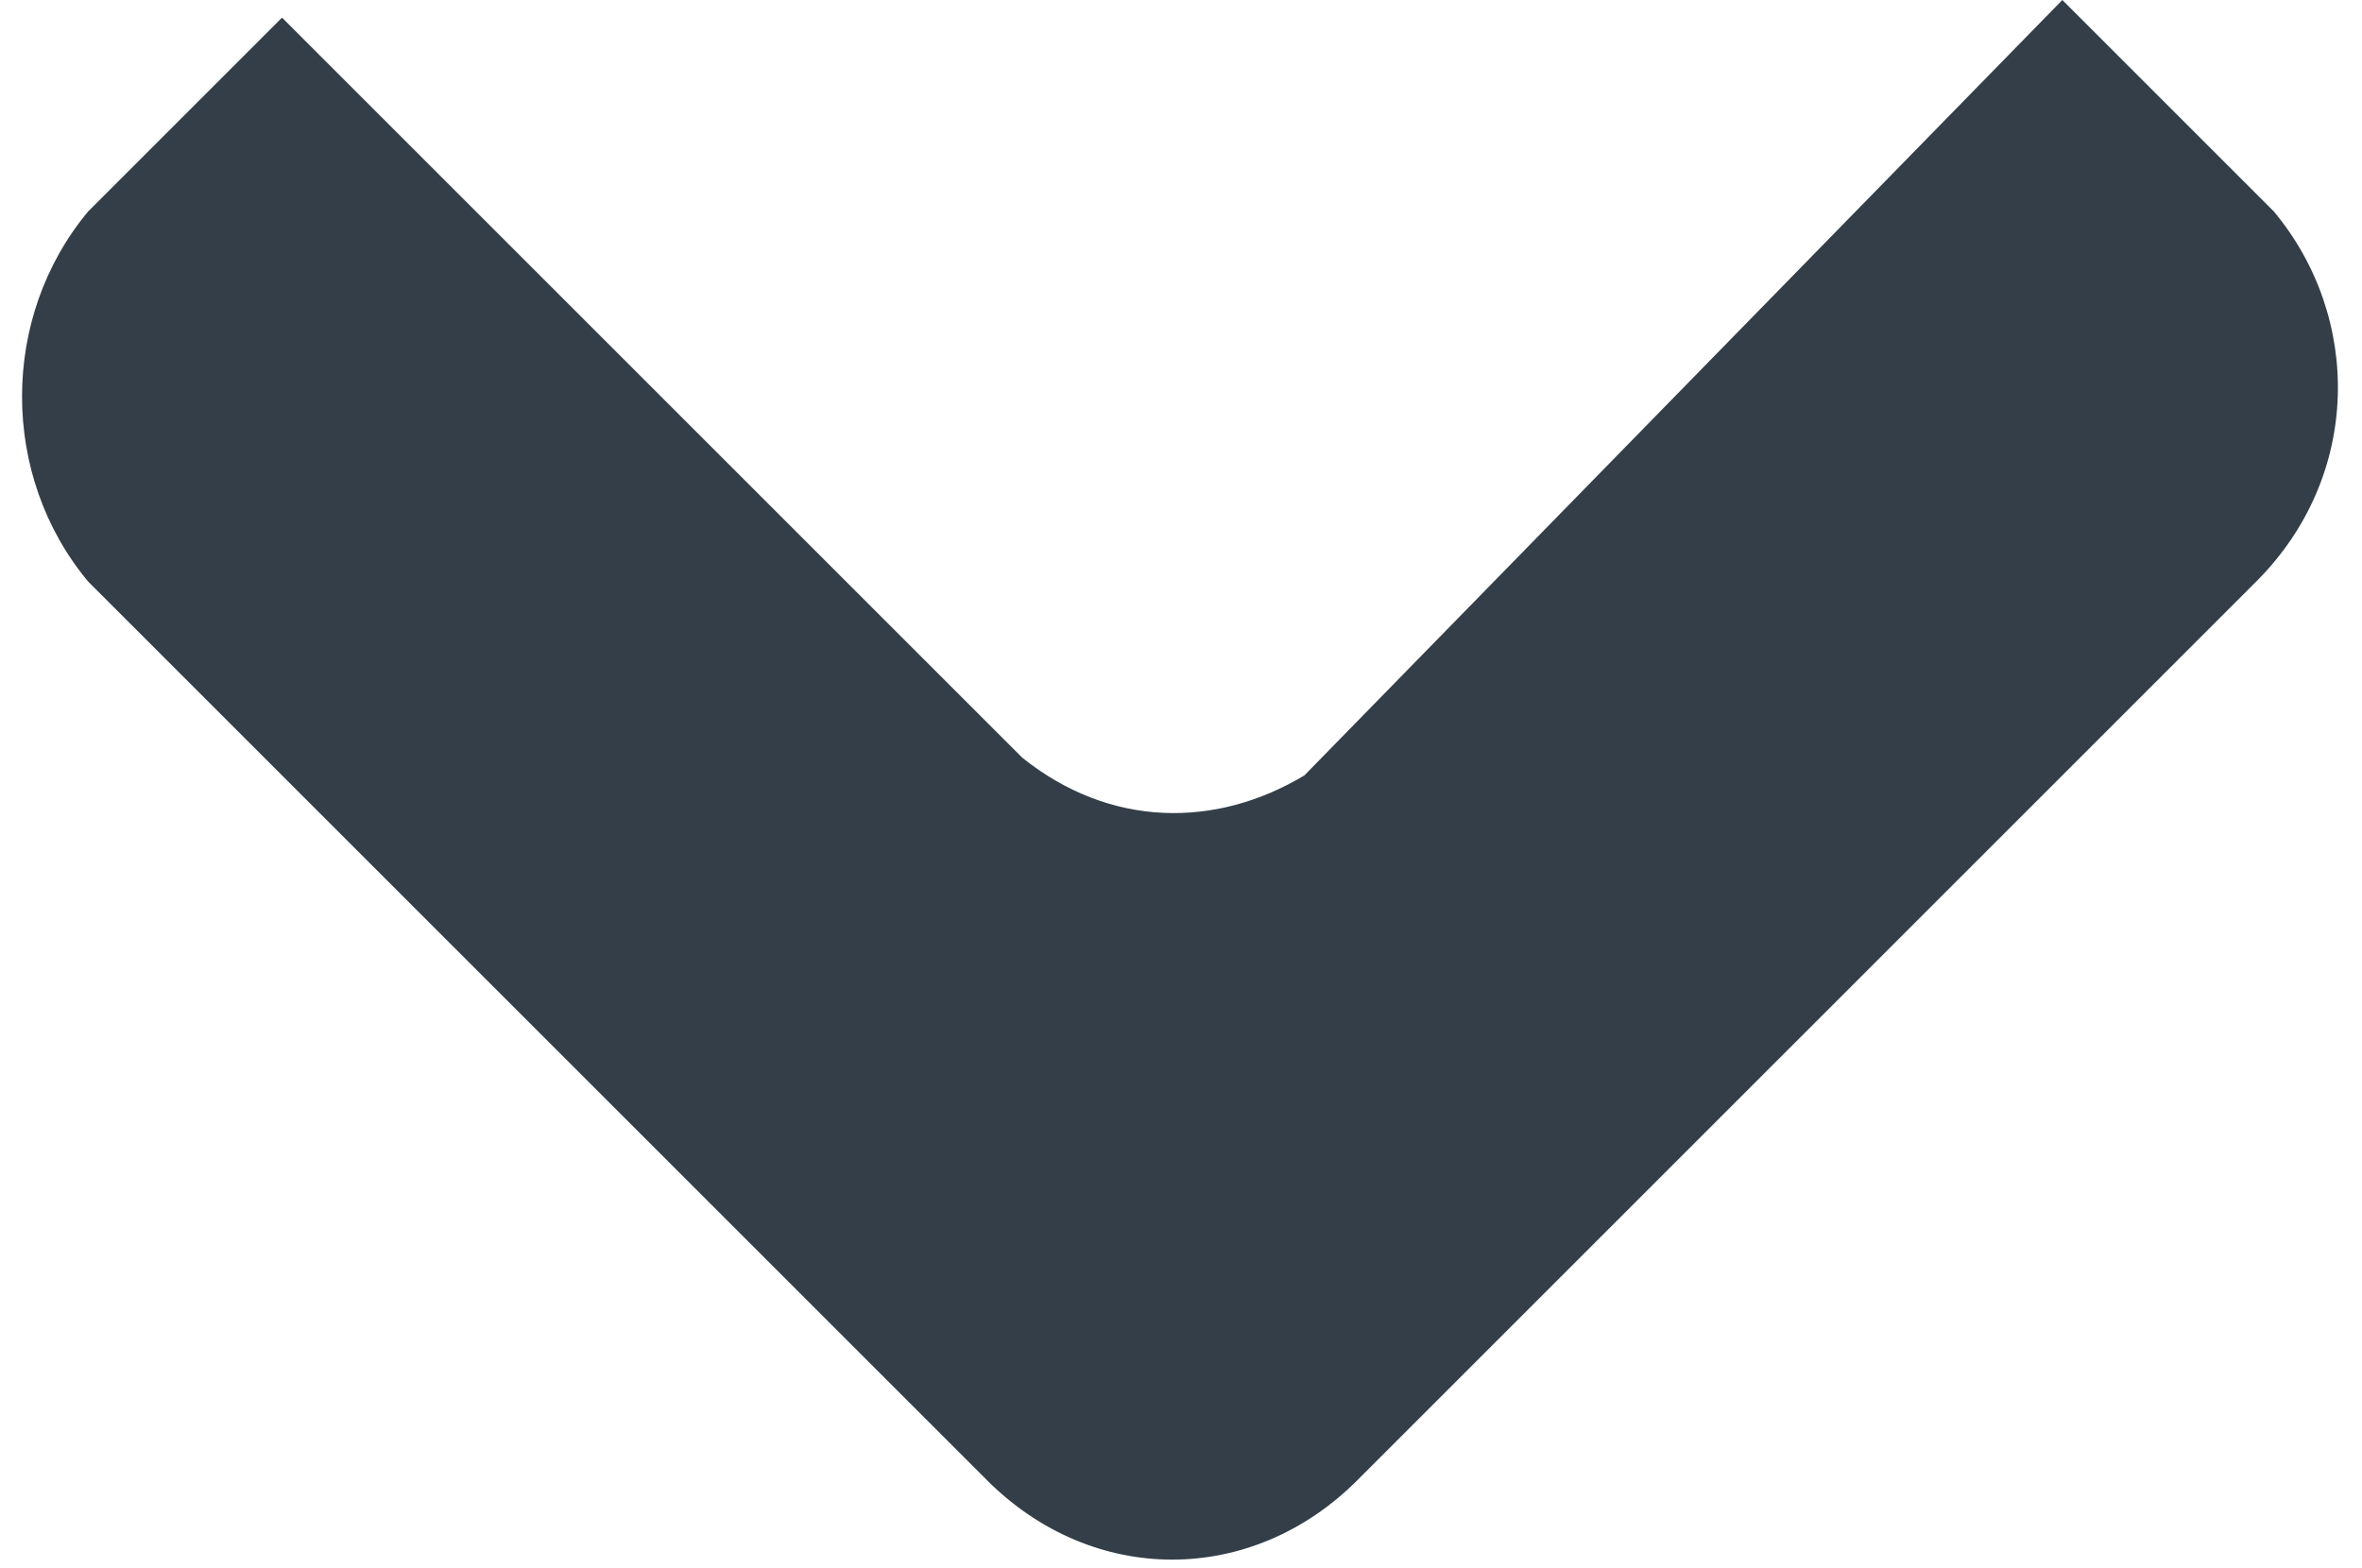 <?xml version="1.0" encoding="utf-8"?>
<!-- Generator: Adobe Illustrator 22.1.0, SVG Export Plug-In . SVG Version: 6.00 Build 0)  -->
<svg version="1.1" id="Layer_1" xmlns="http://www.w3.org/2000/svg" xmlns:xlink="http://www.w3.org/1999/xlink" x="0px" y="0px"
	 viewBox="0 0 13.4 8.9" style="enable-background:new 0 0 13.4 8.9;" xml:space="preserve">
<style type="text/css">
	.st0{fill:#333E48;}
</style>
<path class="st0" d="M7.7,8.4l5.1-5.1c0.6-0.6,0.6-1.5,0.1-2.1c0,0-1.2-1.2-1.2-1.2L7.4,4.4C6.9,4.7,6.3,4.7,5.8,4.3L1.6,0.1
	L0.5,1.2C0,1.8,0,2.7,0.5,3.3l5.1,5.1C6.2,9,7.1,9,7.7,8.4z"/>
</svg>
